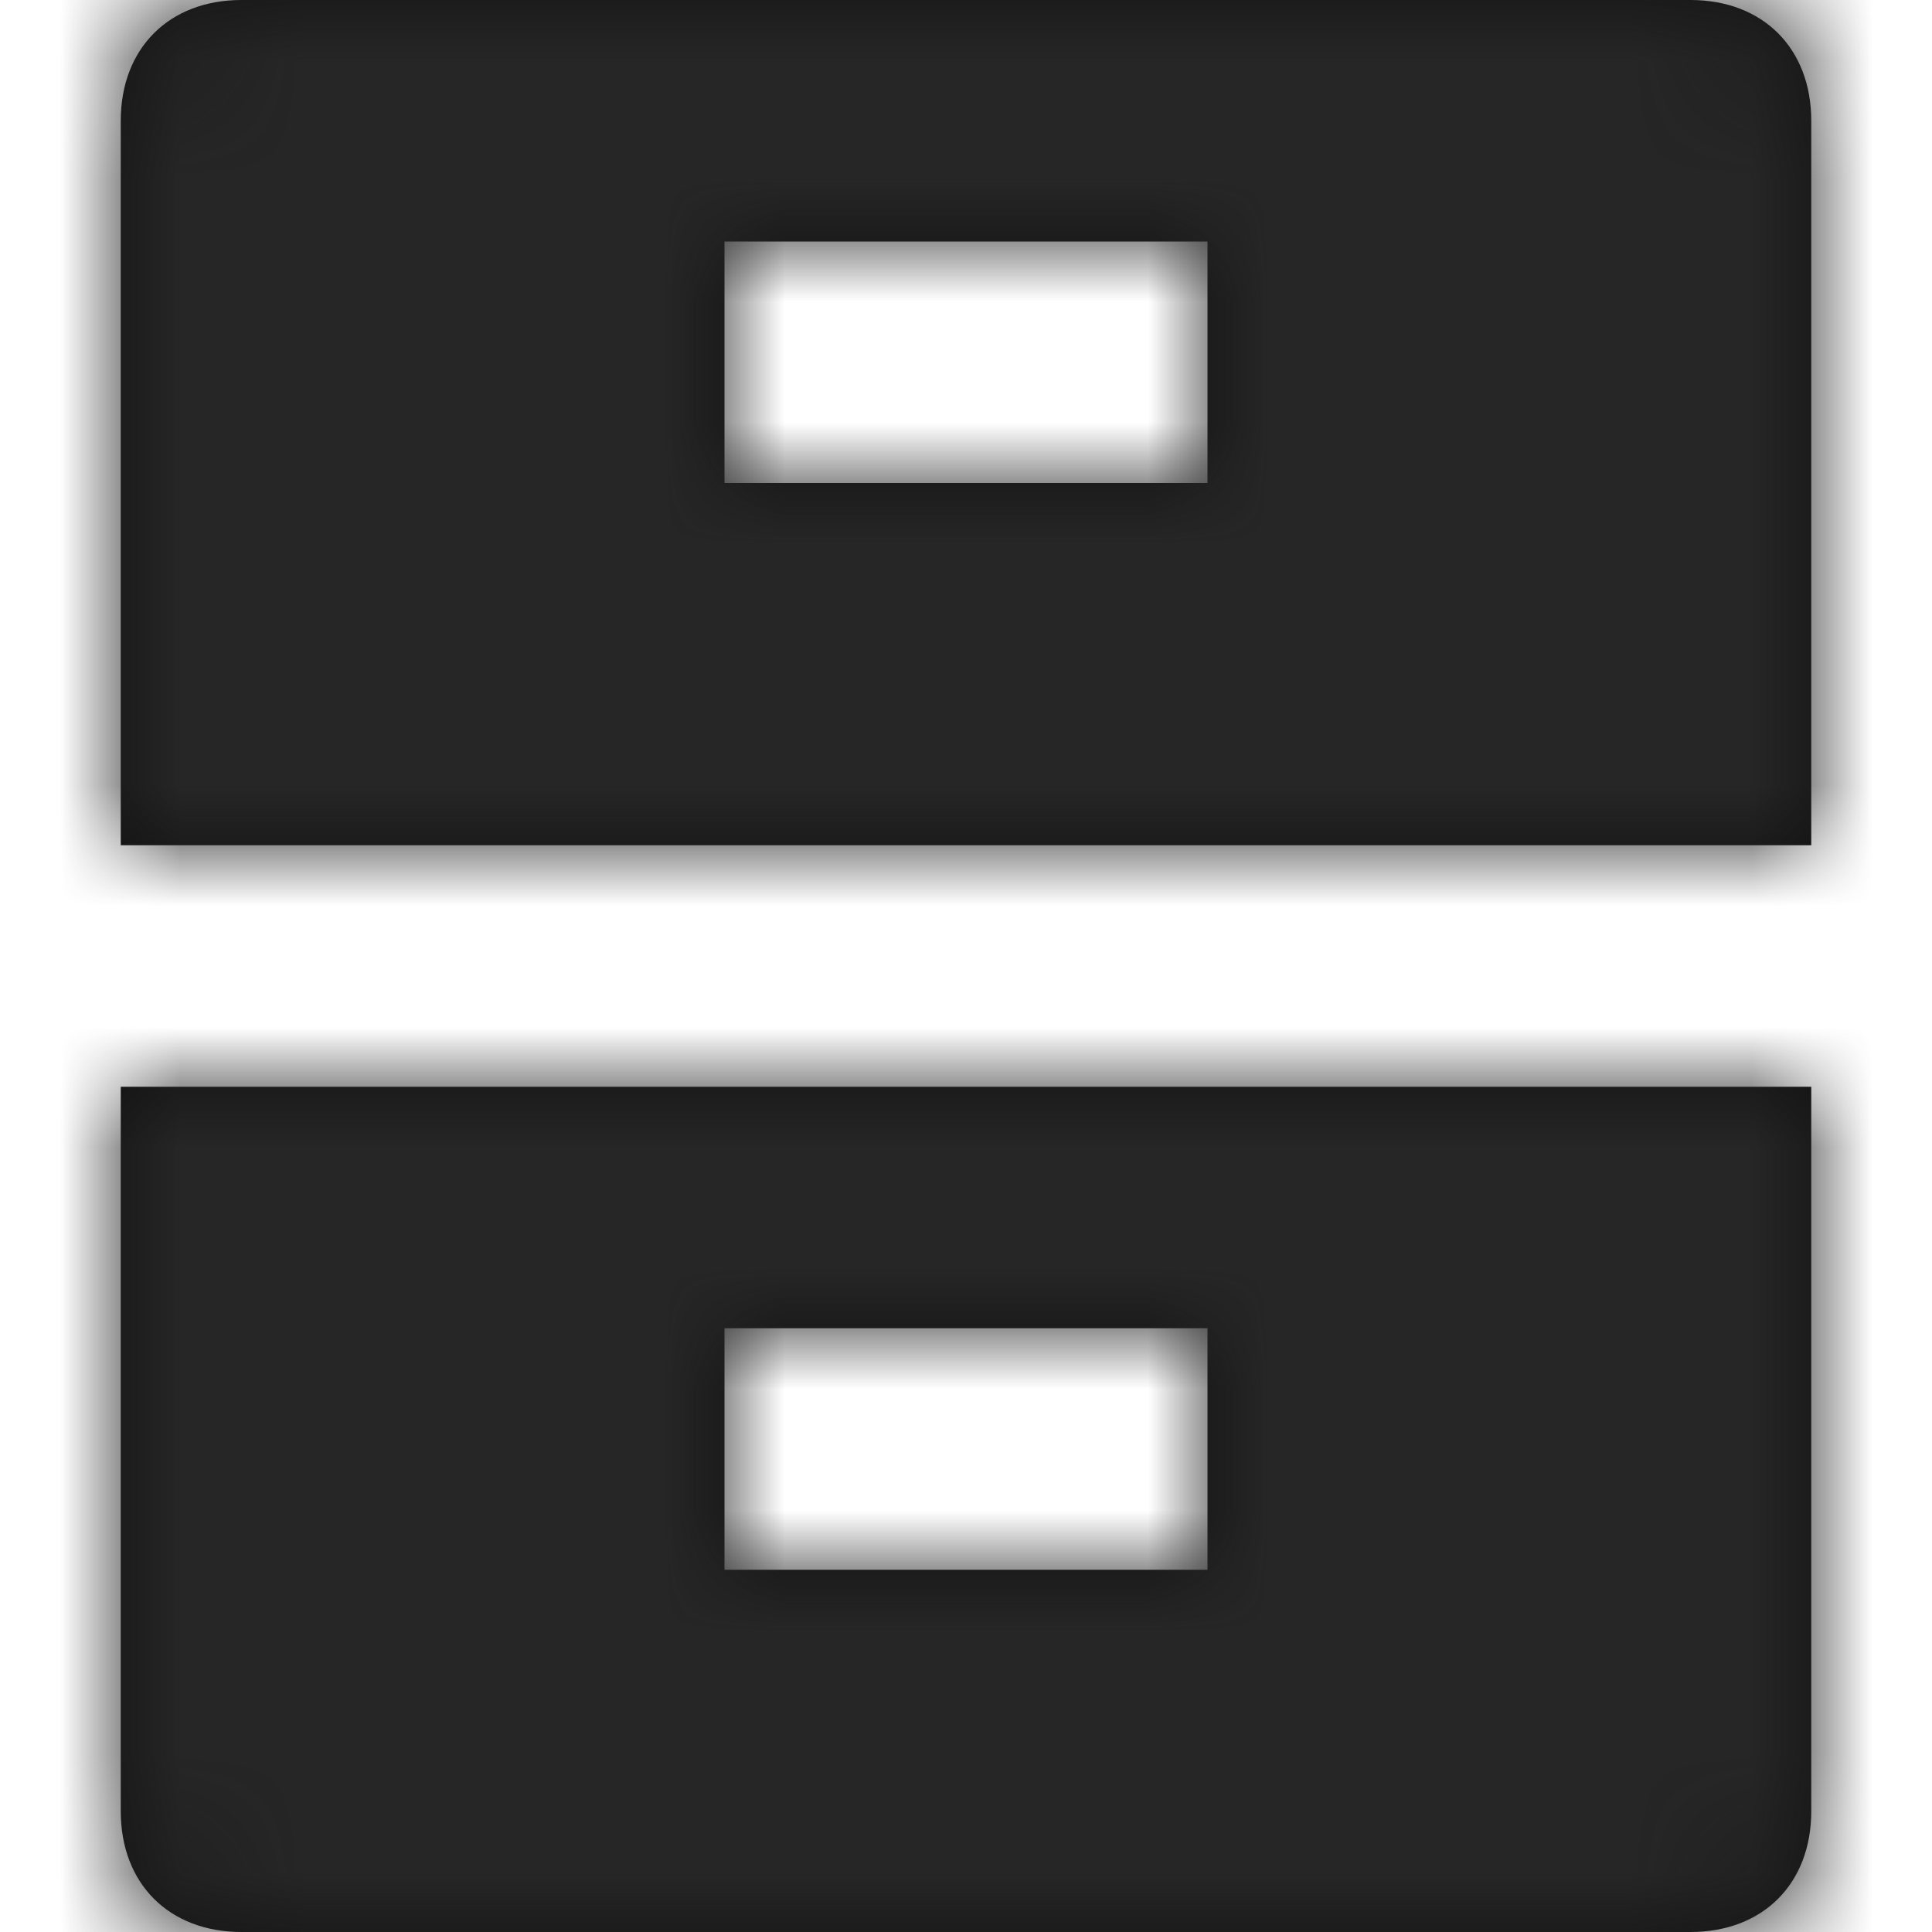 <?xml version="1.0" encoding="UTF-8"?>
<svg width="16px" height="16px" viewBox="0 0 16 16" version="1.1" xmlns="http://www.w3.org/2000/svg" xmlns:xlink="http://www.w3.org/1999/xlink">
    <!-- Generator: Sketch 52 (66869) - http://www.bohemiancoding.com/sketch -->
    <title>icon/archive</title>
    <desc>Created with Sketch.</desc>
    <defs>
        <path d="M15,7 L15,1 C15,0.4 14.6,0 14,0 L2,0 C1.4,0 1,0.4 1,1 L1,7 L15,7 Z M6,2 L10,2 L10,4 L6,4 L6,2 Z M1,9 L15,9 L15,15 C15,15.6 14.6,16 14,16 L2,16 C1.4,16 1,15.6 1,15 L1,9 Z M10,13 L10,11 L6,11 L6,13 L10,13 Z" id="path-1"></path>
    </defs>
    <g id="icon/archive" stroke="none" stroke-width="1" fill="none" fill-rule="evenodd">
        <mask id="mask-2" fill="white">
            <use xlink:href="#path-1"></use>
        </mask>
        <use id="Combined-Shape" fill="#111111" fill-rule="nonzero" xlink:href="#path-1"></use>
        <g id="color/wireframe/1" mask="url(#mask-2)" fill="#262626">
            <rect x="0" y="0" width="16" height="16"></rect>
        </g>
    </g>
</svg>